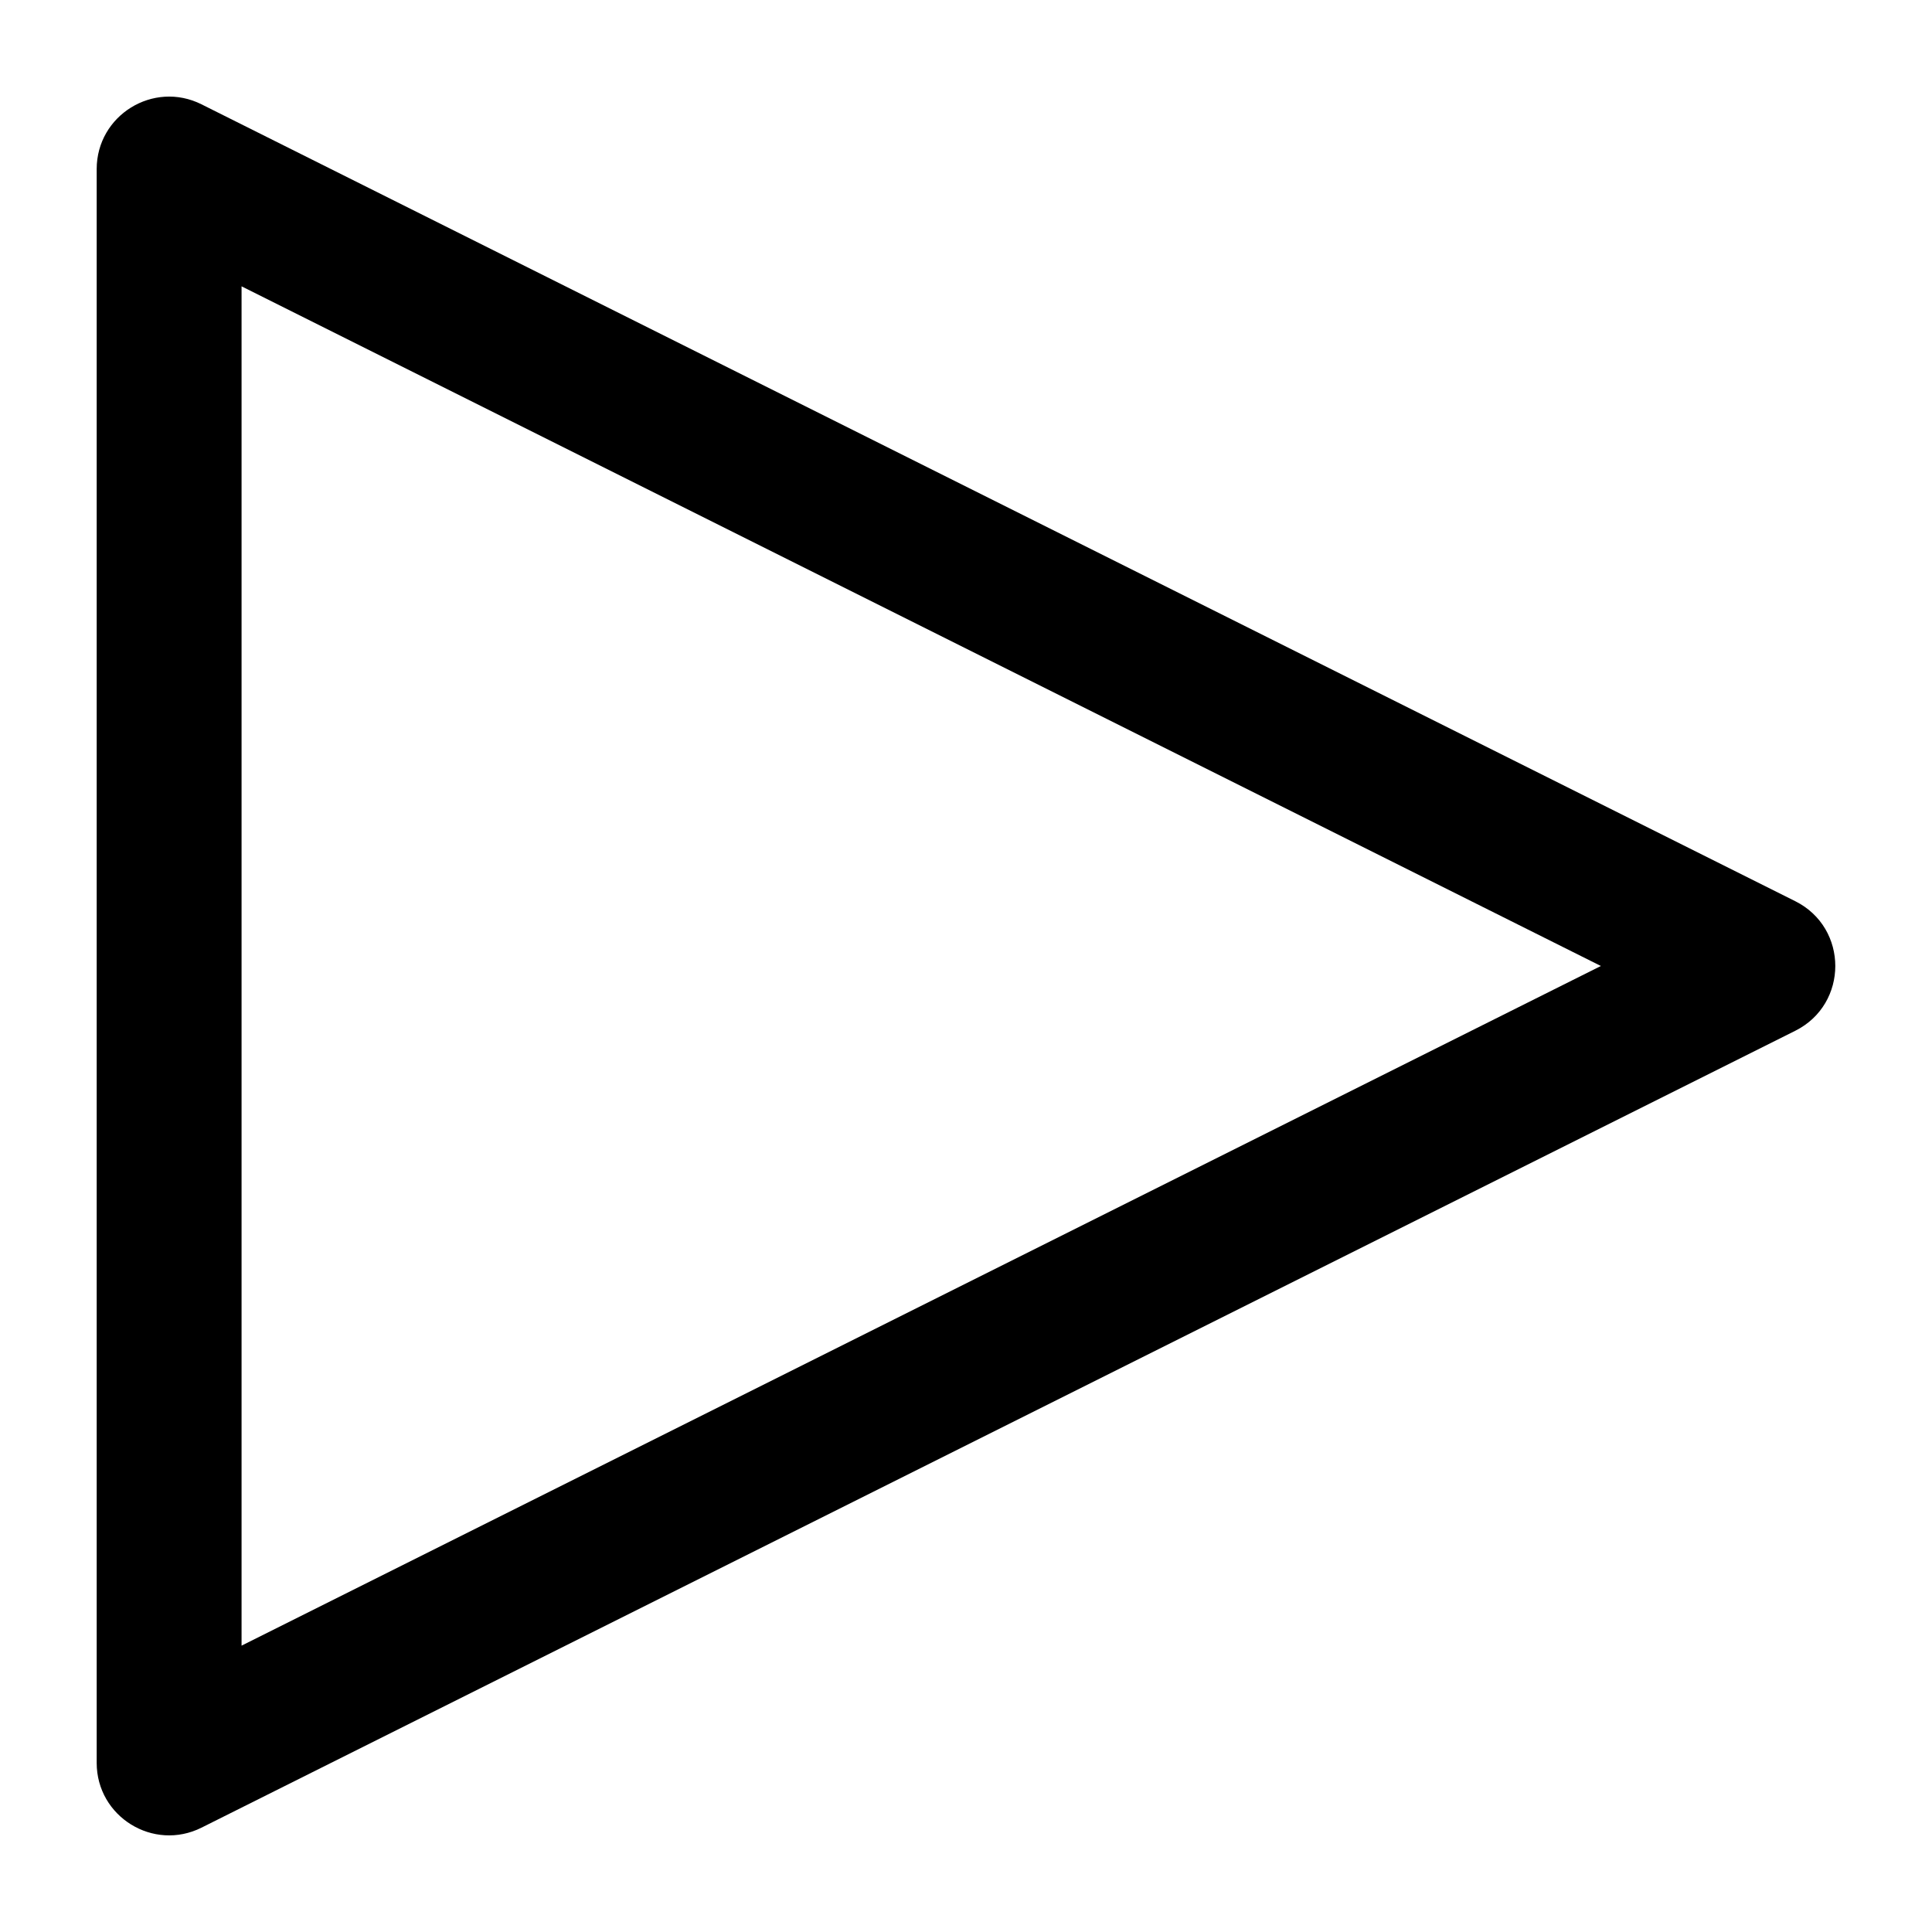 <svg xmlns="http://www.w3.org/2000/svg" width="24" height="24" viewBox="0 0 512.055 512.055">
    <path transform="translate(25.6, 25.6) scale(0.9)" fill="currentColor" d="M500.235,236.946L30.901,2.28C16.717-4.813,0.028,5.502,0.028,21.361v469.333c0,15.859,16.689,26.173,30.874,19.081 l469.333-234.667C515.958,267.247,515.958,244.808,500.235,236.946z M42.694,456.176V55.879l400.297,200.149L42.694,456.176z"/>
</svg>
